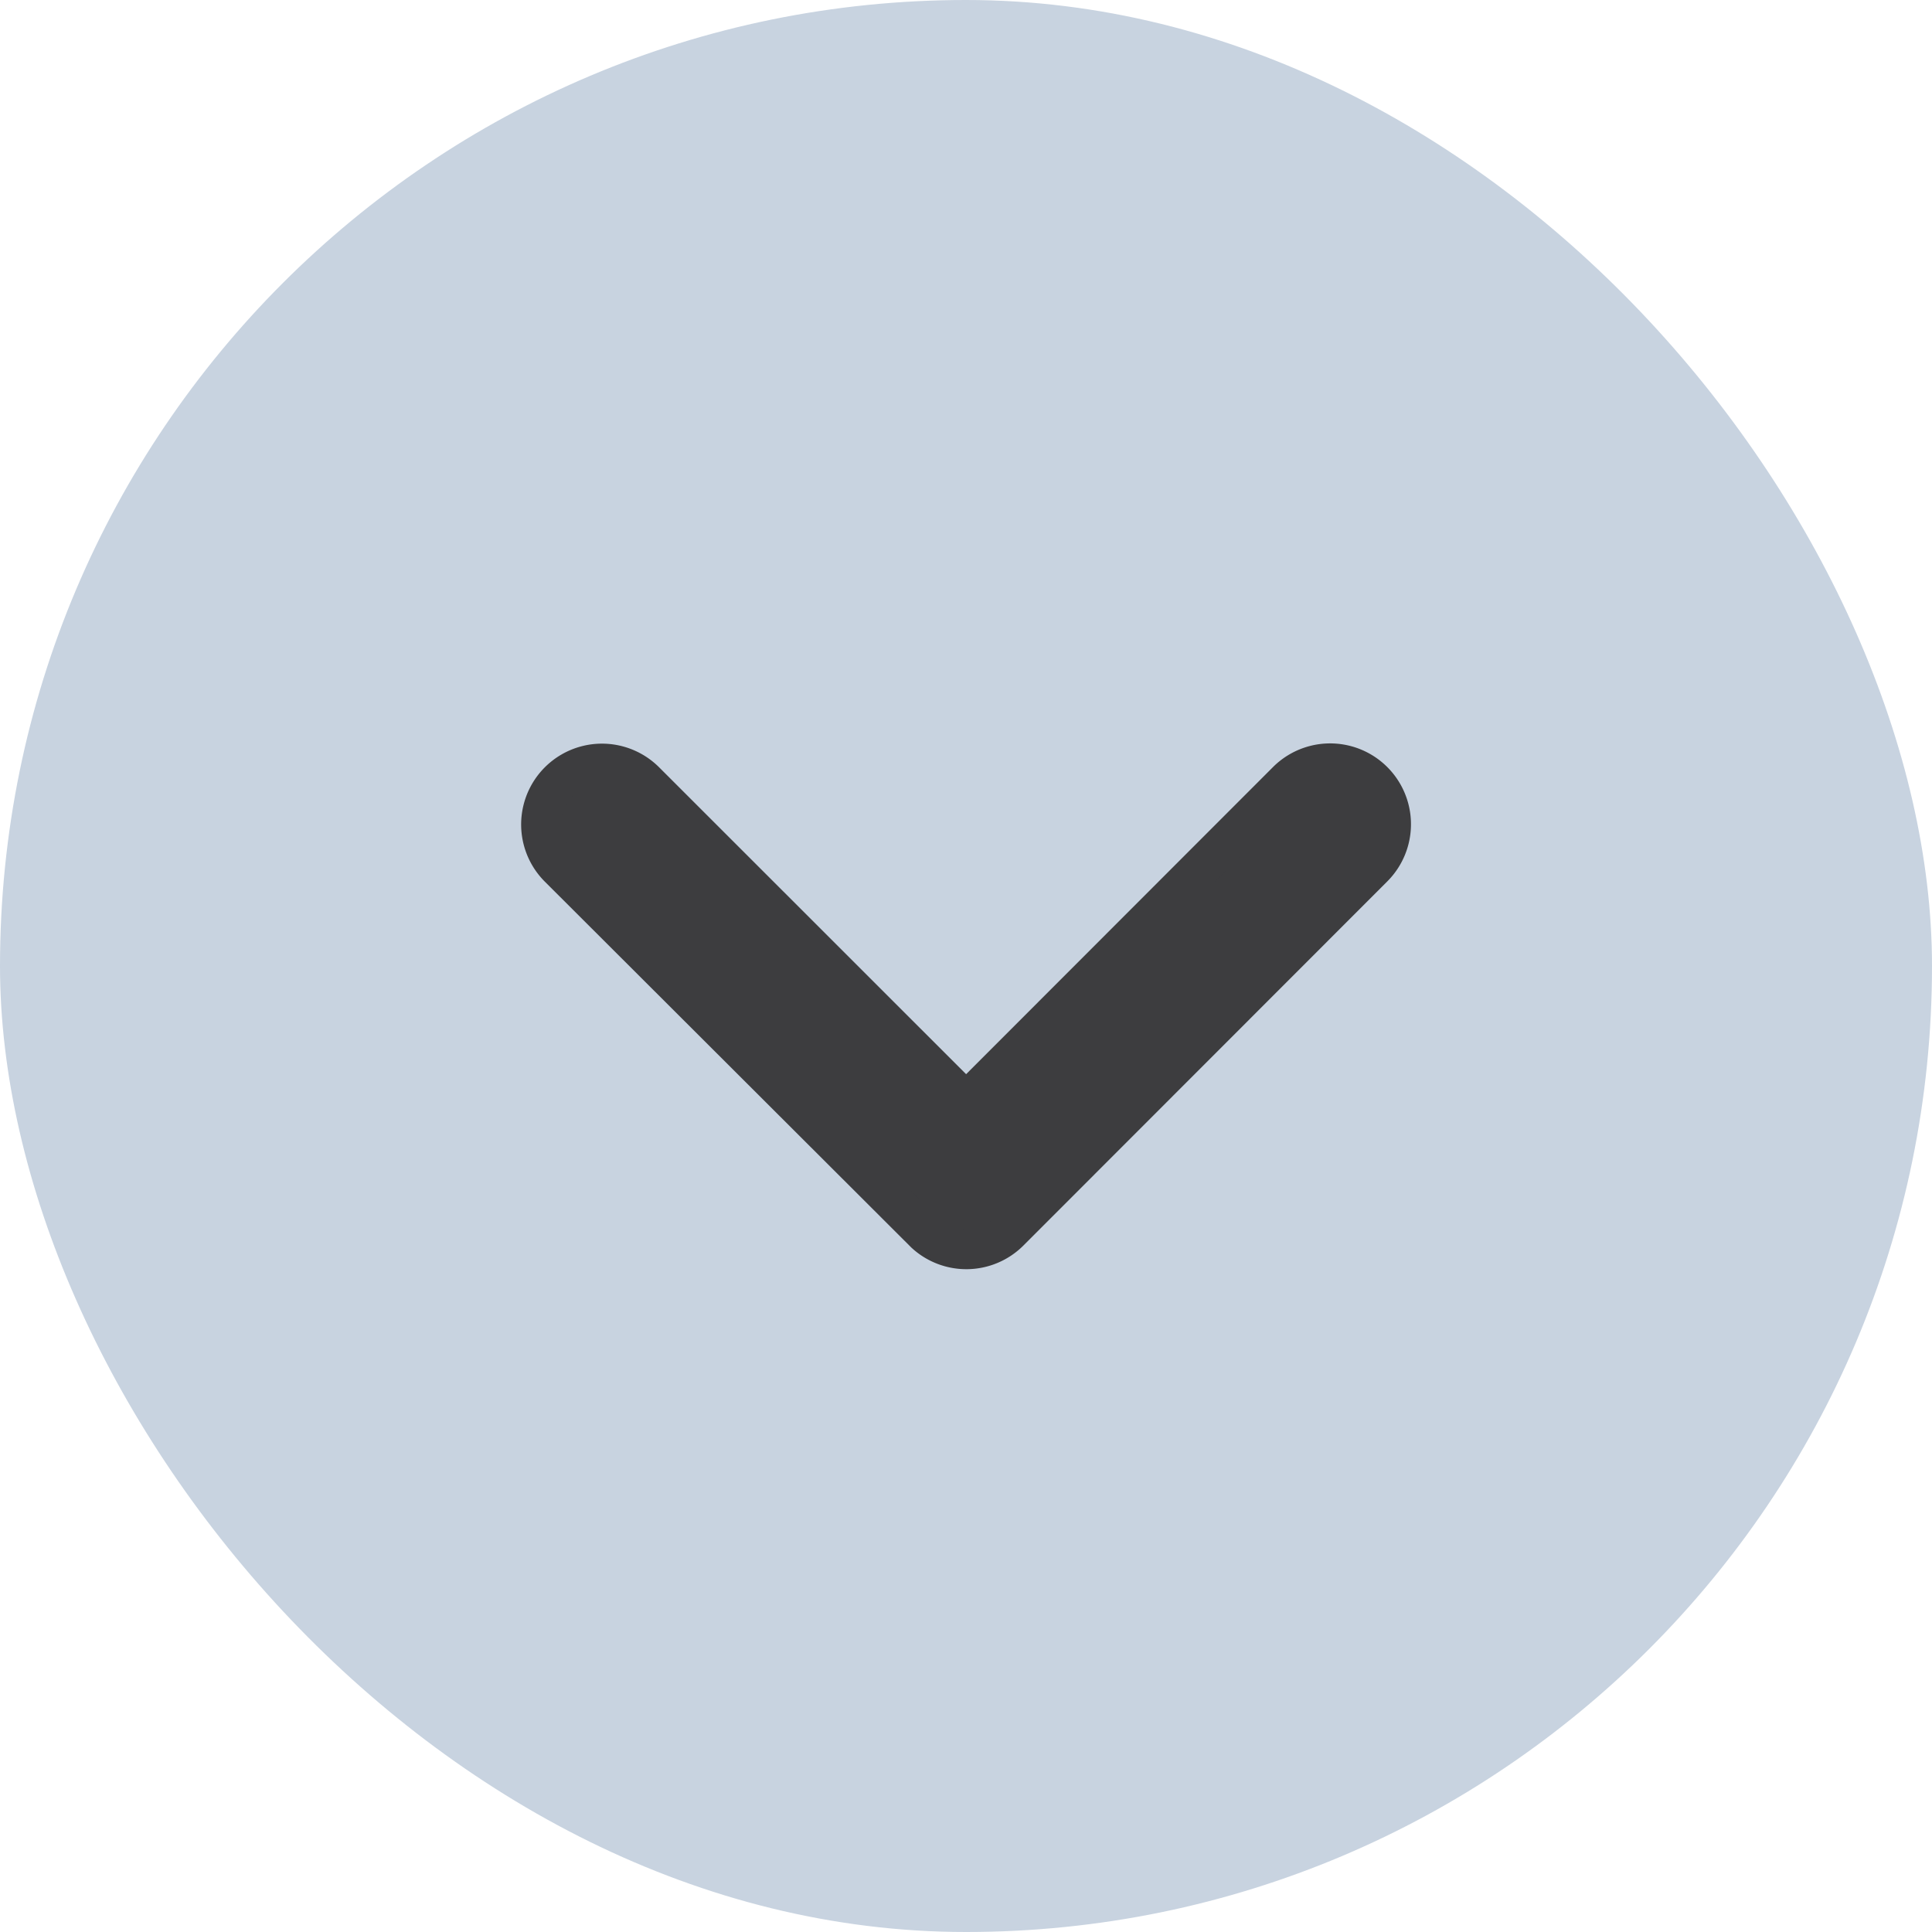 <svg id="Group_7061" data-name="Group 7061" xmlns="http://www.w3.org/2000/svg" width="48" height="48" viewBox="0 0 48 48">
  <rect id="next" width="48" height="48" rx="24" transform="translate(0 0)" fill="#c8d3e0"/>
  <path id="arrow" d="M8.428,10.55.443,2.571A1.508,1.508,0,0,1,2.579.441l9.047,9.041a1.505,1.505,0,0,1,.044,2.08l-9.085,9.1a1.508,1.508,0,0,1-2.136-2.13Z" transform="translate(34.553 18.967) rotate(90)" fill="#3d3d3f" stroke="#3d3d3f" stroke-width="1"/>
</svg>
